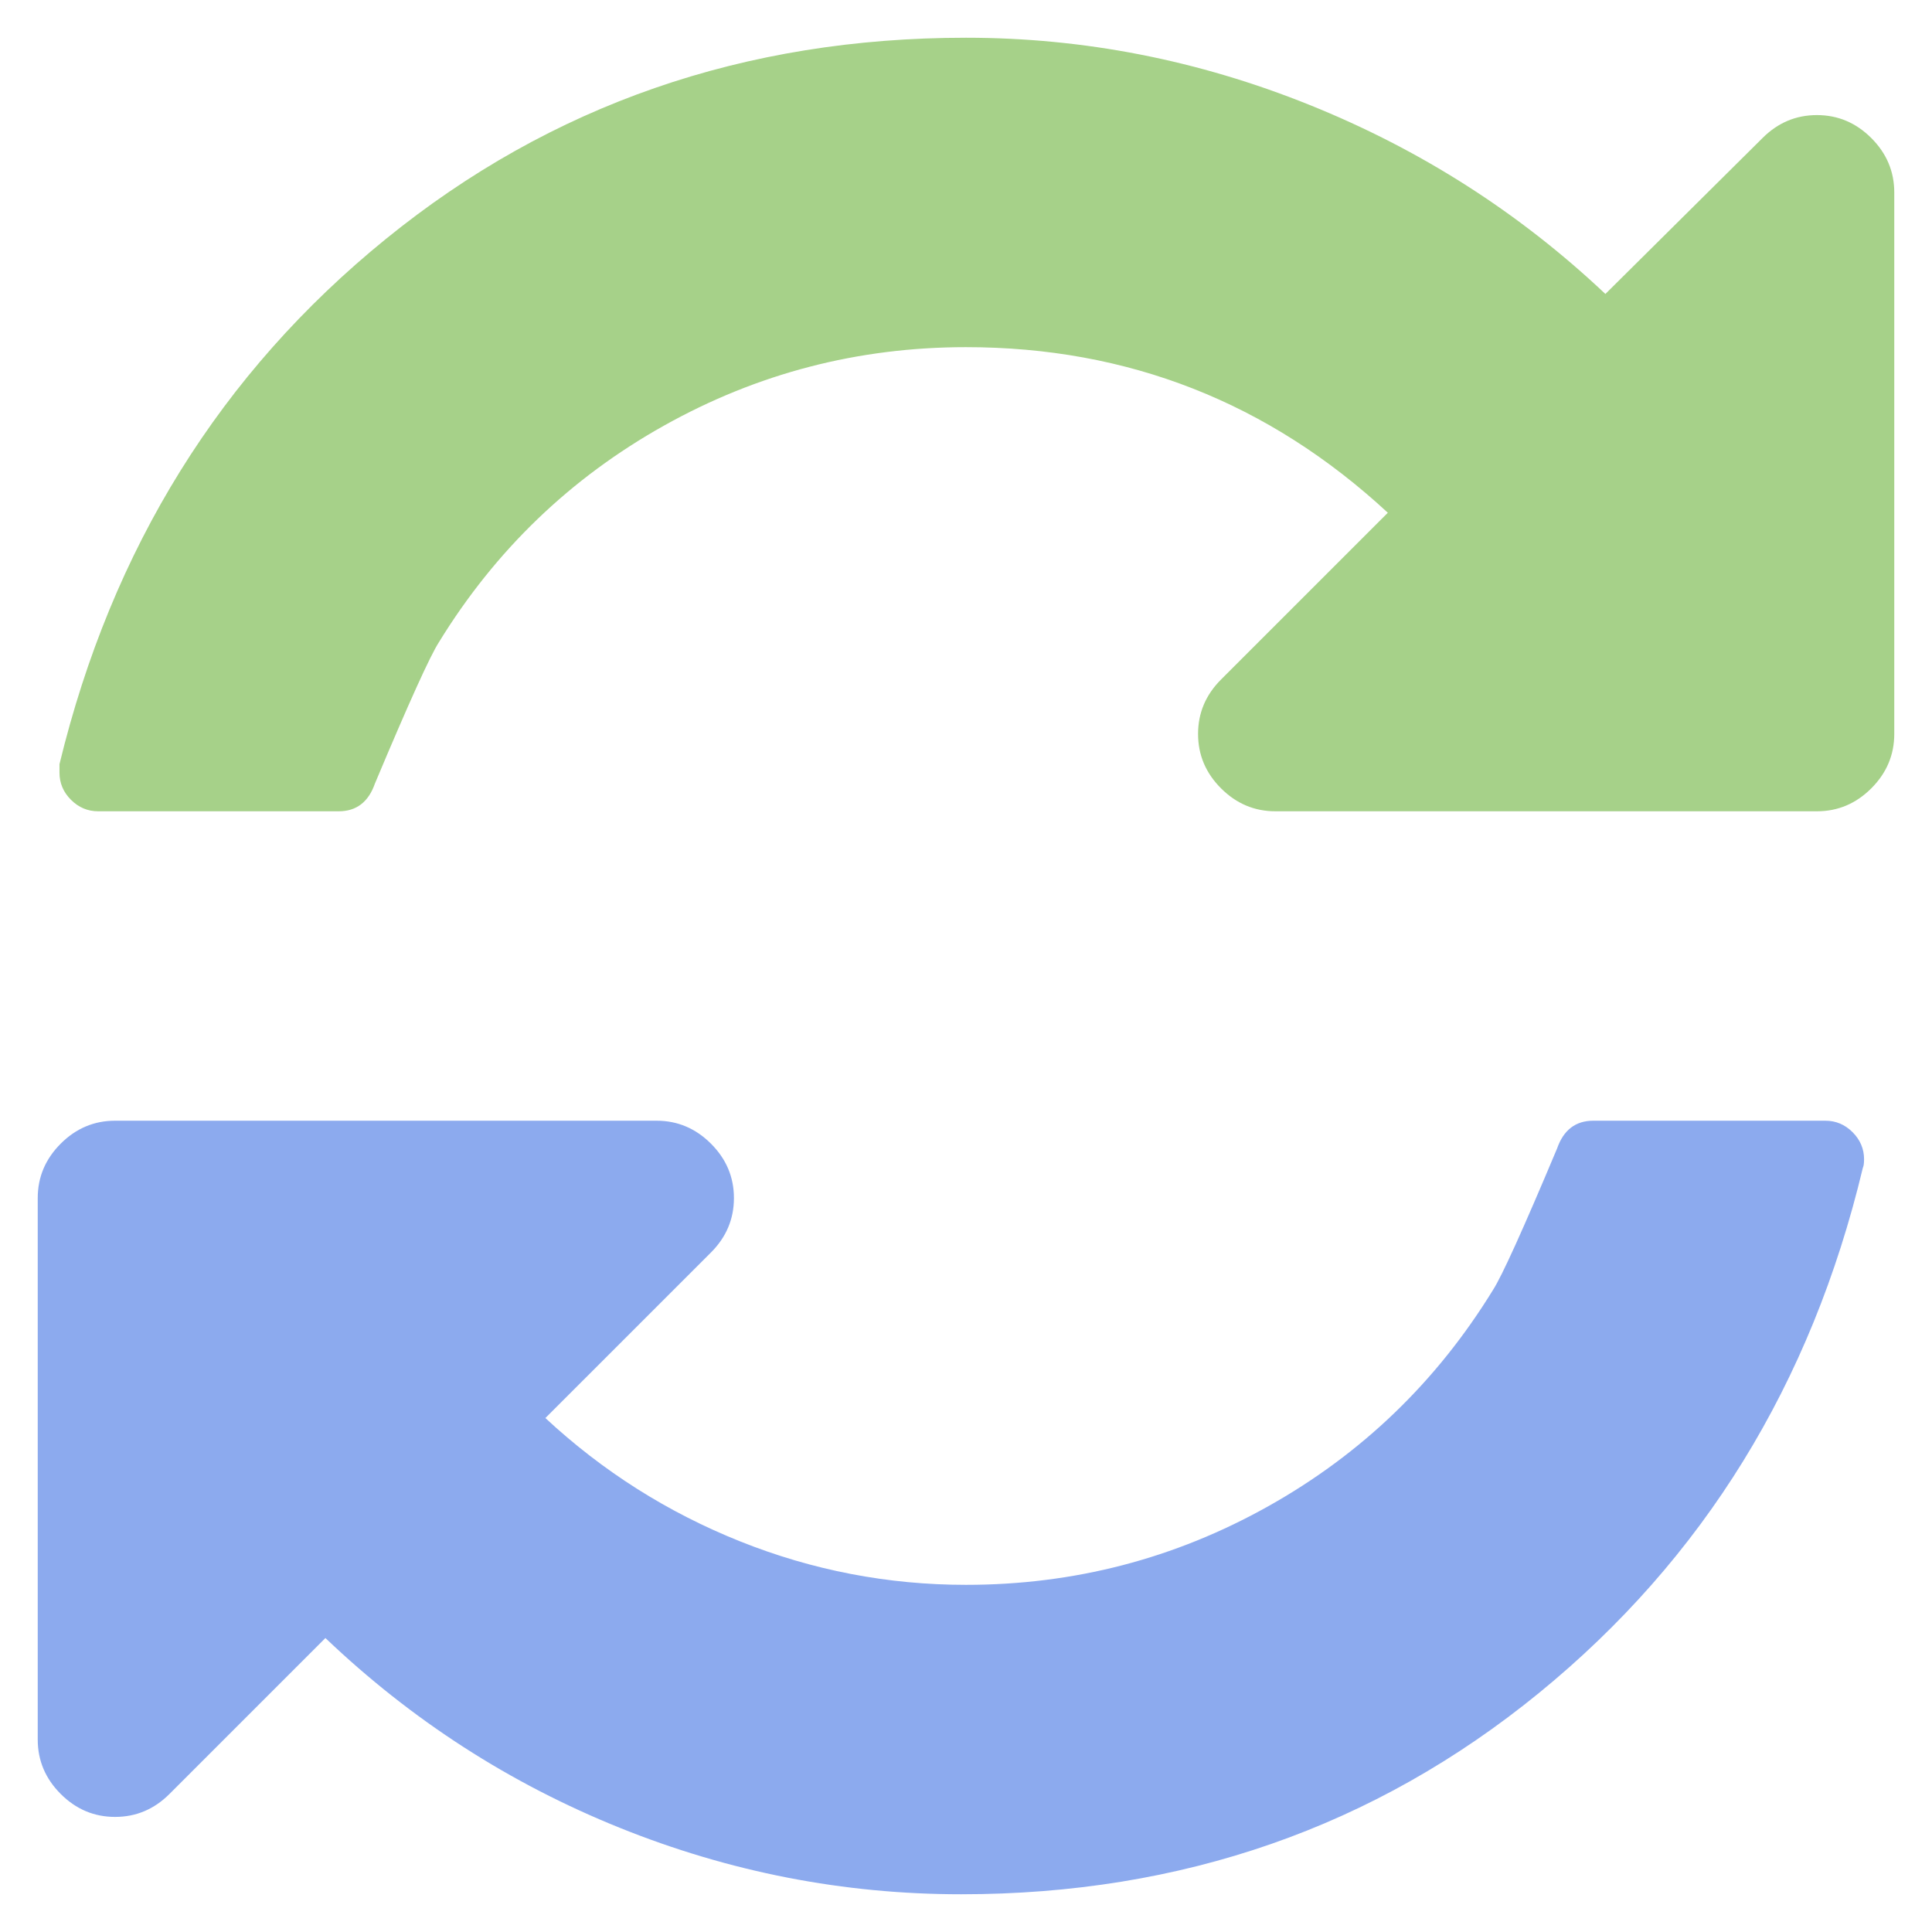<?xml version="1.0" encoding="UTF-8" standalone="no"?>
<svg
   id="svg2"
   width="128"
   height="128"
   version="1.1"
   viewBox="0 0 128 128"
   sodipodi:docname="auto-reload.svg"
   inkscape:version="1.3.2 (091e20e, 2023-11-25, custom)"
   xmlns:inkscape="http://www.inkscape.org/namespaces/inkscape"
   xmlns:sodipodi="http://sodipodi.sourceforge.net/DTD/sodipodi-0.dtd"
   xmlns:xlink="http://www.w3.org/1999/xlink"
   xmlns="http://www.w3.org/2000/svg"
   xmlns:svg="http://www.w3.org/2000/svg">
  <sodipodi:namedview
     id="namedview1"
     pagecolor="#ffffff"
     bordercolor="#000000"
     borderopacity="0.25"
     inkscape:showpageshadow="2"
     inkscape:pageopacity="0.0"
     inkscape:pagecheckerboard="0"
     inkscape:deskcolor="#d1d1d1"
     inkscape:zoom="6.5390625"
     inkscape:cx="62.853047"
     inkscape:cy="64"
     inkscape:window-width="1920"
     inkscape:window-height="1051"
     inkscape:window-x="-9"
     inkscape:window-y="-9"
     inkscape:window-maximized="1"
     inkscape:current-layer="svg2" />
  <defs
     id="defs4">
    <linearGradient
       id="linearGradient4139">
      <stop
         style="stop-color:#8caaee;stop-opacity:1;"
         id="stop4141"
         offset="0" />
      <stop
         id="stop4149"
         offset="0.474"
         style="stop-color:#8caaee;stop-opacity:1;" />
      <stop
         style="stop-color:#a6d189;stop-opacity:1;"
         id="stop4153"
         offset="0.548" />
      <stop
         style="stop-color:#a6d189;stop-opacity:1;"
         id="stop4143"
         offset="1" />
    </linearGradient>
    <linearGradient
       id="linearGradient4145"
       x1="64.549"
       x2="63.54"
       y1="1049.704"
       y2="926.755"
       gradientUnits="userSpaceOnUse"
       xlink:href="#linearGradient4139"
       gradientTransform="translate(0,-924.362)" />
  </defs>
  <path
     id="path4"
     d="m 123.498,76.812 q 0,0.4 -0.08,0.561 -5.125,21.461 -21.461,34.794 -16.336,13.333 -38.277,13.333 -11.691,0 -22.622,-4.404 -10.931,-4.404 -19.499,-12.572 l -10.33,10.33 q -1.521,1.521 -3.604,1.521 -2.082,0 -3.604,-1.521 -1.521,-1.522 -1.521,-3.604 v -35.875 q 0,-2.082 1.521,-3.603 1.521,-1.522 3.604,-1.522 h 35.875 q 2.082,0 3.604,1.522 1.521,1.521 1.521,3.603 0,2.082 -1.521,3.604 L 36.133,93.949 q 5.686,5.285 12.893,8.168 7.207,2.883 14.975,2.883 10.73,0 20.02,-5.205 9.289,-5.205 14.895,-14.334 0.881,-1.361 4.244,-9.369 0.641,-1.842 2.402,-1.842 h 15.375 q 1.041,0 1.802,0.761 0.761,0.761 0.761,1.802 z m 2.002,-64.062 v 35.875 q 0,2.082 -1.521,3.604 -1.521,1.521 -3.604,1.521 h -35.875 q -2.082,0 -3.604,-1.521 -1.521,-1.521 -1.521,-3.604 0,-2.082 1.521,-3.604 L 91.947,33.971 Q 80.096,23 64,23 q -10.73,0 -20.02,5.205 -9.289,5.205 -14.895,14.334 -0.881,1.361 -4.244,9.369 -0.641,1.842 -2.402,1.842 H 6.504 q -1.041,0 -1.802,-0.761 Q 3.941,52.229 3.941,51.188 V 50.627 Q 9.146,29.166 25.563,15.833 41.979,2.5 64,2.5 q 11.691,0 22.742,4.444 11.051,4.444 19.619,12.532 L 116.771,9.146 q 1.521,-1.521 3.604,-1.521 2.082,0 3.604,1.521 1.521,1.521 1.521,3.604 z"
     style="fill:url(#linearGradient4145);fill-opacity:1" />
</svg>
